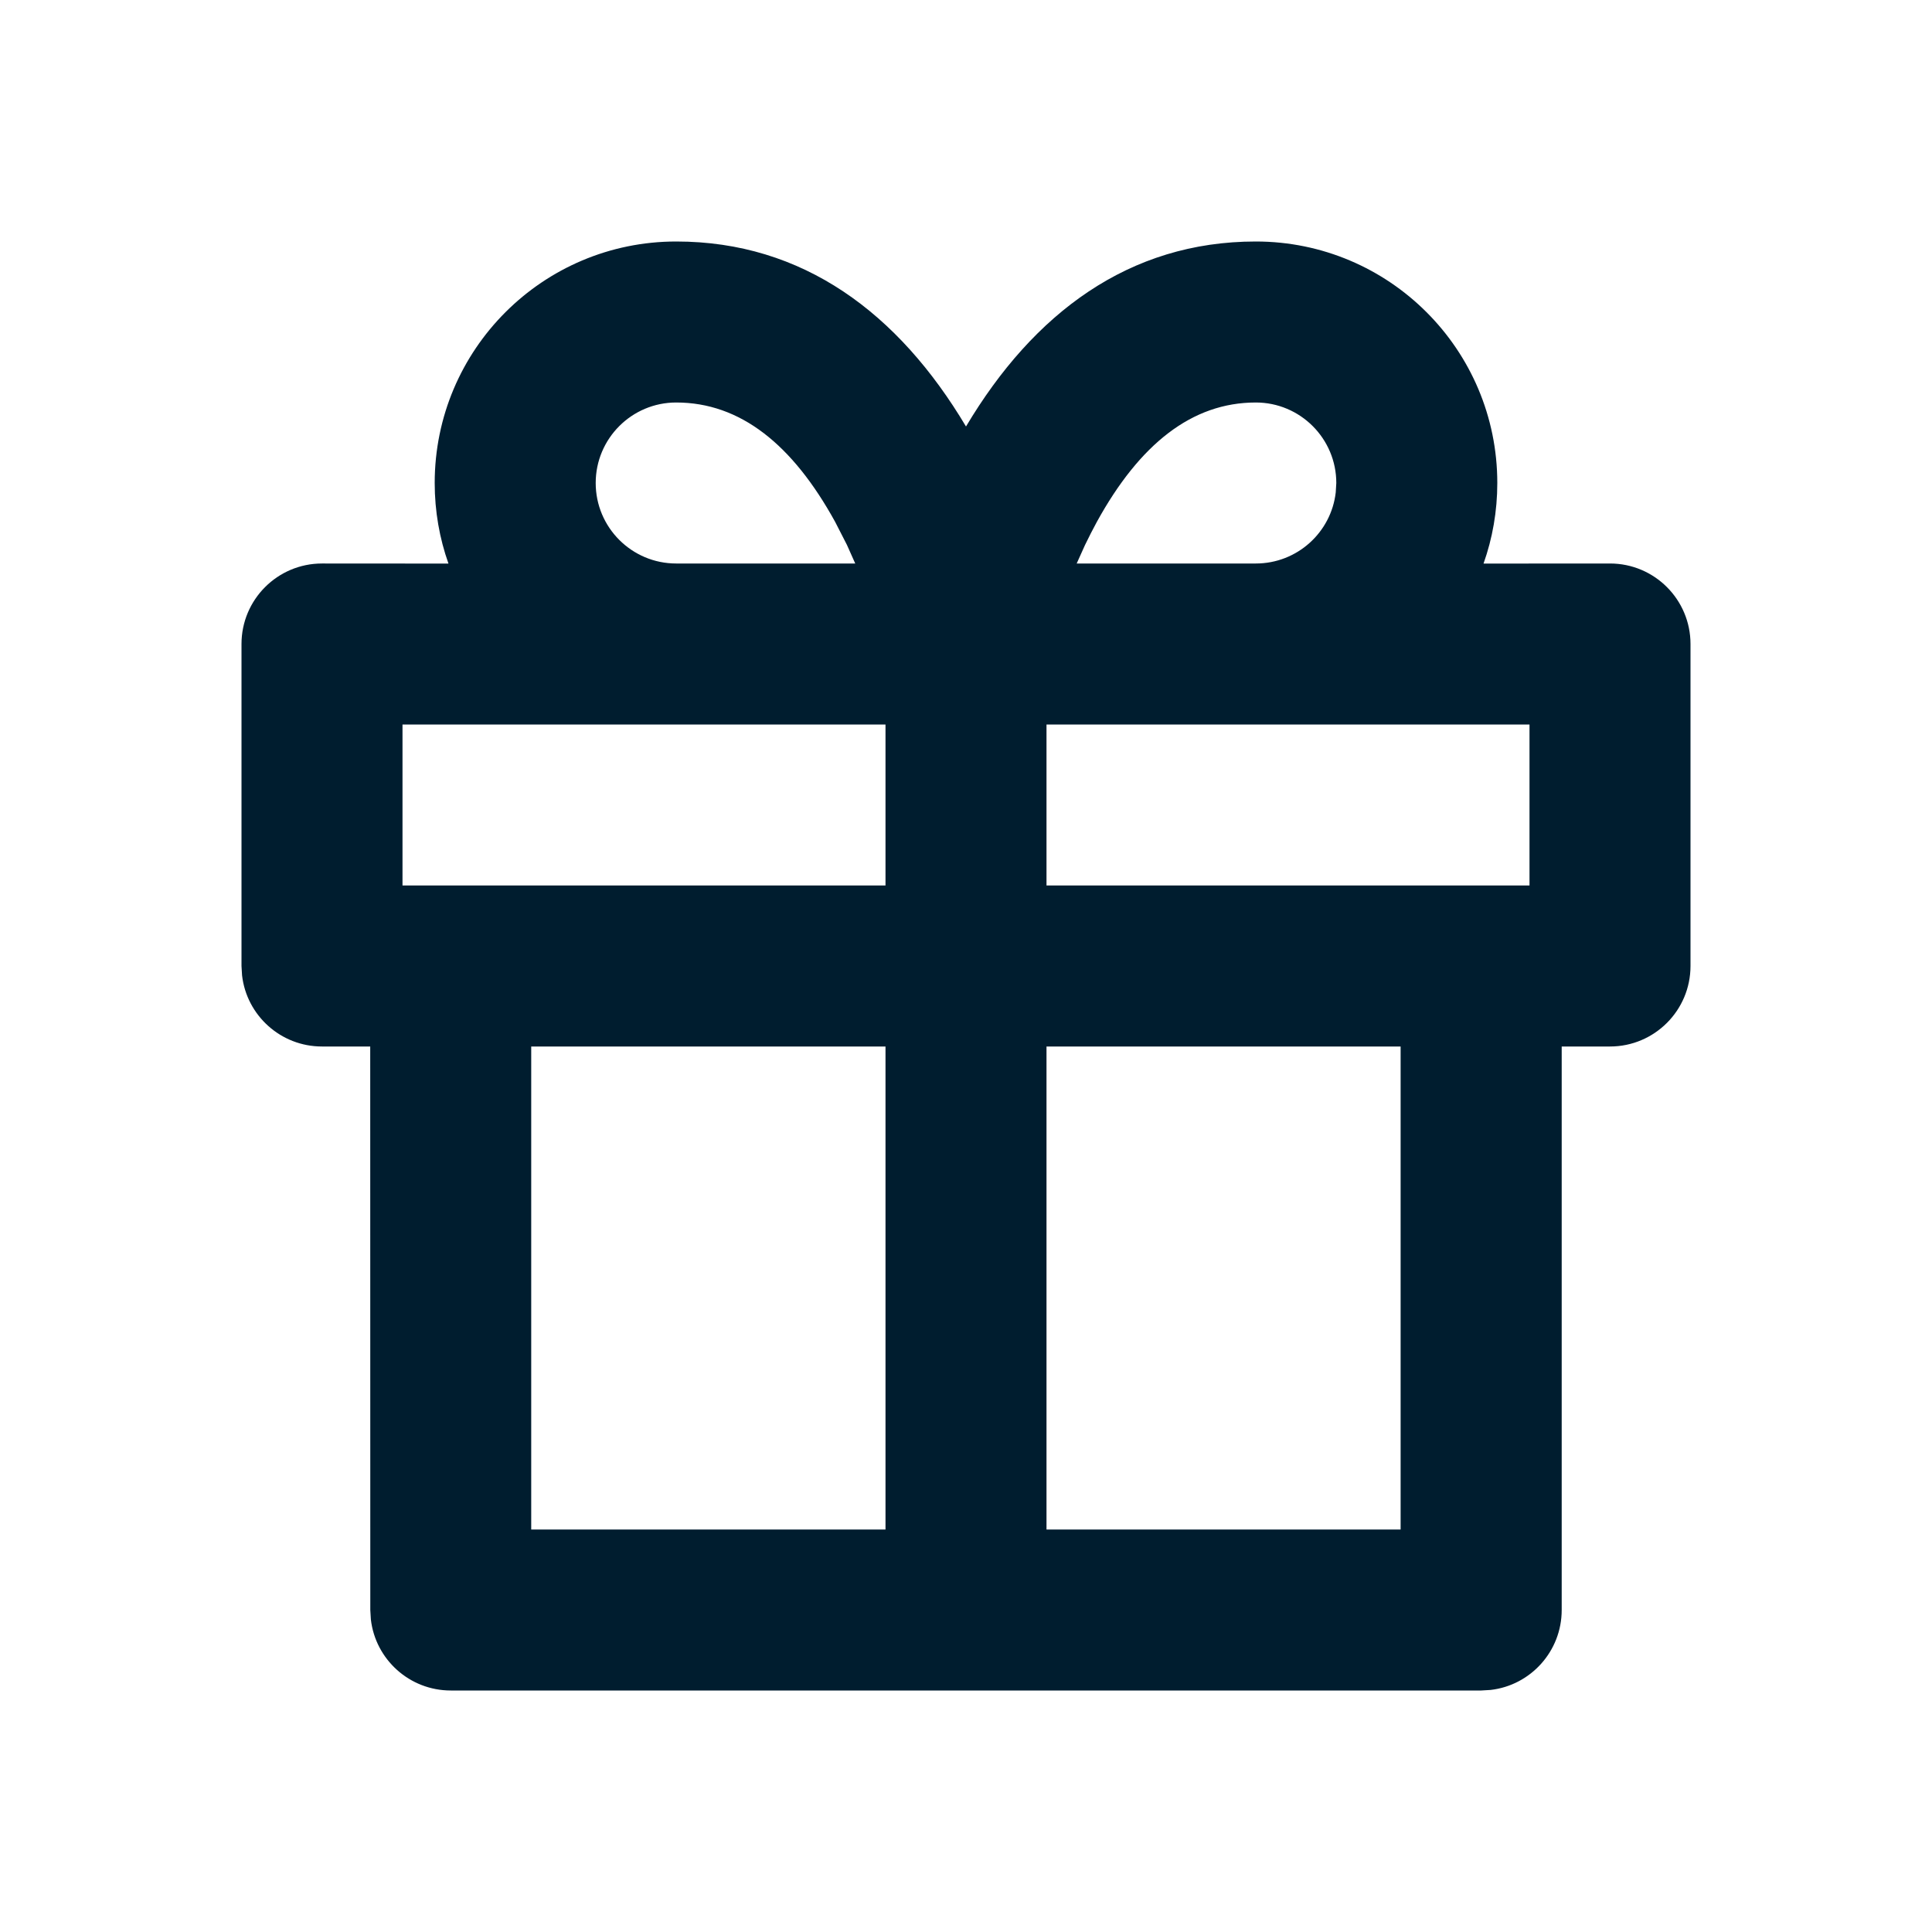 <svg xmlns="http://www.w3.org/2000/svg" width="24" height="24" viewBox="0 0 24 24"><path fill="#001d2f" fill-rule="evenodd" d="M15.6 3c1.657.0 3 1.343 3 3C18.6 6.351 18.54 6.688 18.429 7.001L20 7C20.552 7 21 7.448 21 8v4C21 12.552 20.552 13 20 13H19.4v7C19.4 20.513 19.014 20.936 18.517 20.993L18.4 21H5.6C5.087 21 4.664 20.614 4.607 20.117L4.6 20 4.599 13H4c-.513.0-.936-.386-.993-.883L3 12V8c0-.552.448-1 1-1L5.571 7.001C5.46 6.688 5.4 6.351 5.4 6c0-1.657 1.343-3 3-3 1.574.0 2.76.888 3.6 2.298C12.84 3.888 14.026 3 15.6 3zM11 13H6.599v6H11V13zm6.399.0H13v6h4.399V13zM11 9H5v2h6V9zm8 0H13v2h6V9zM8.4 5c-.552.0-1 .448-1 1s.448 1 1 1h2.224l-.103-.231L10.374 6.482C9.844 5.519 9.195 5 8.4 5zm7.2.0c-.795.0-1.444.519-1.974 1.482C13.575 6.576 13.526 6.672 13.479 6.769L13.375 7H15.6C16.113 7 16.536 6.614 16.593 6.117L16.6 6c0-.552-.448-1-1-1z"/></svg>